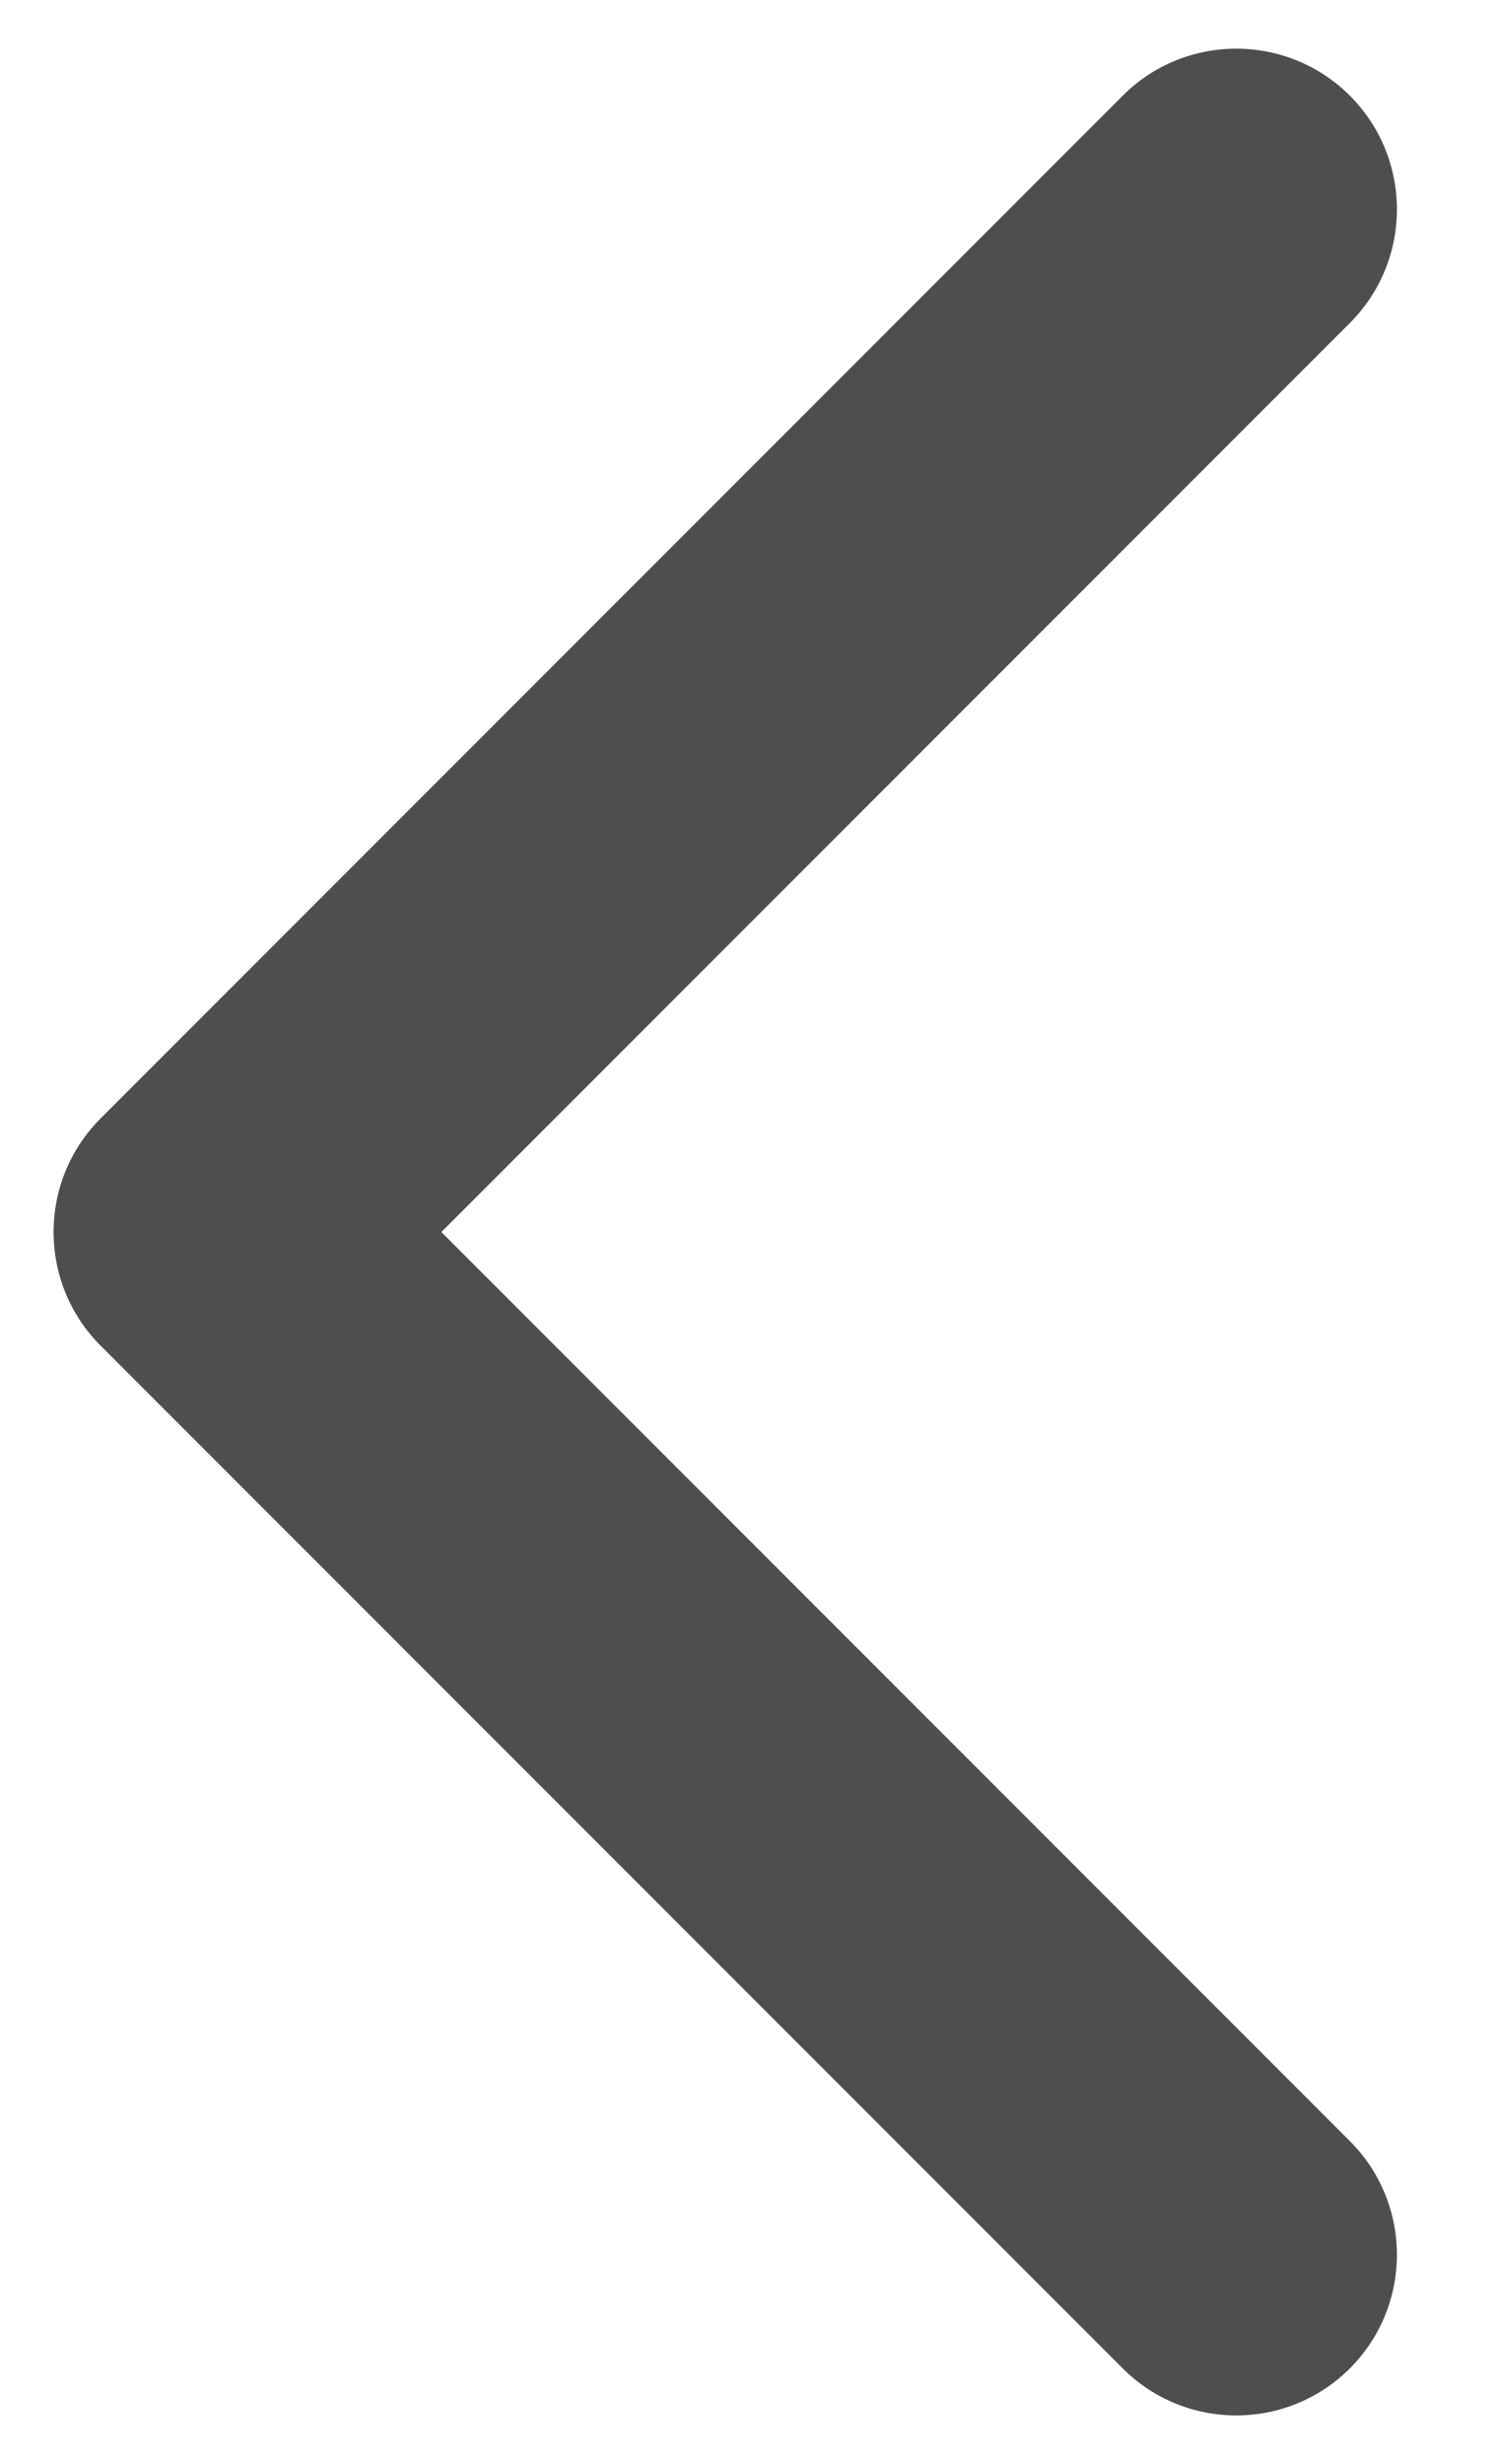 <svg width="14" height="23" viewBox="0 0 14 23" fill="none" xmlns="http://www.w3.org/2000/svg">
<path d="M0.94 12.561C0.354 11.975 0.354 11.025 0.94 10.439L10.486 0.893C11.071 0.308 12.021 0.308 12.607 0.893C13.193 1.479 13.193 2.429 12.607 3.015L4.122 11.5L12.607 19.985C13.193 20.571 13.193 21.521 12.607 22.107C12.021 22.692 11.071 22.692 10.486 22.107L0.94 12.561ZM2.982 13H2L2 10H2.982L2.982 13Z" fill="#4E4E4E"/>
</svg>
